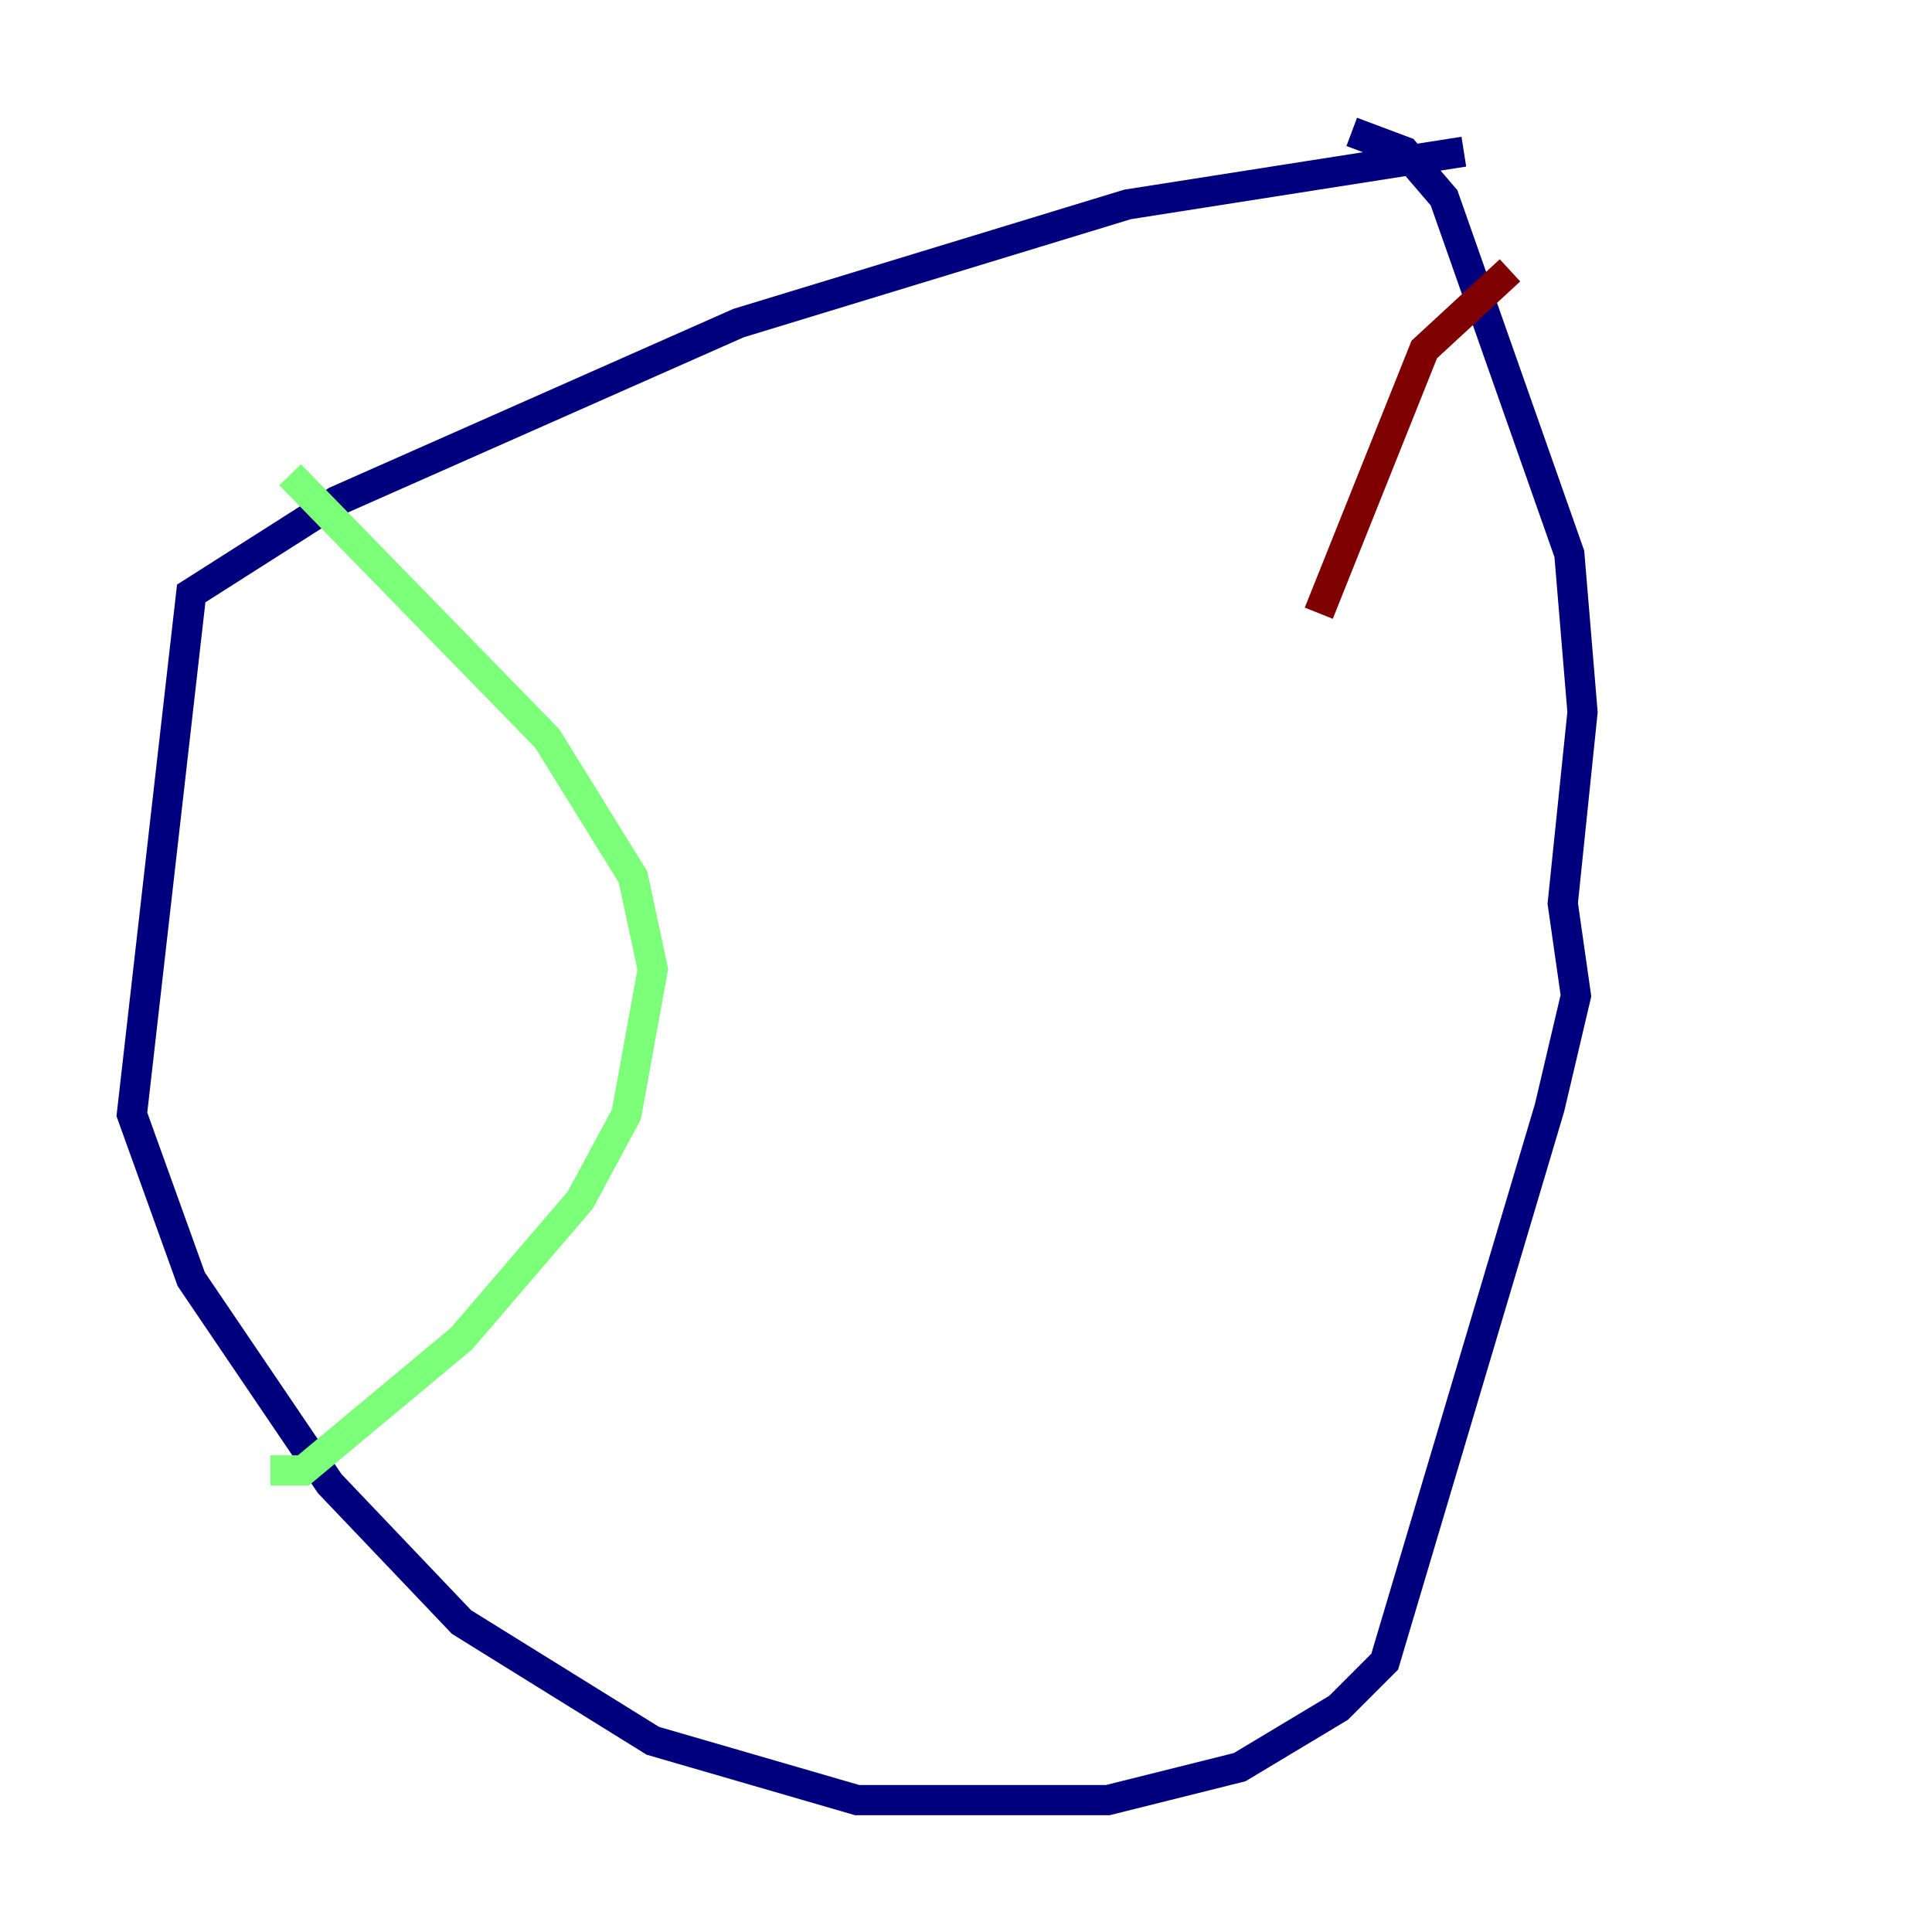 <?xml version="1.0" encoding="utf-8" ?>
<svg baseProfile="tiny" height="128" version="1.2" viewBox="0,0,128,128" width="128" xmlns="http://www.w3.org/2000/svg" xmlns:ev="http://www.w3.org/2001/xml-events" xmlns:xlink="http://www.w3.org/1999/xlink"><defs /><polyline fill="none" points="96.983,10.048 74.703,13.543 48.928,21.406 22.28,33.201 12.669,39.317 8.737,73.829 12.669,84.751 21.843,98.293 30.58,107.468 43.249,115.331 56.792,119.263 73.392,119.263 82.13,117.079 88.683,113.147 91.741,110.089 102.662,73.392 104.41,65.966 103.536,59.85 104.846,47.181 103.973,36.696 95.672,13.106 93.051,10.048 89.556,8.737" stroke="#00007f" stroke-width="2" /><polyline fill="none" points="19.222,31.454 36.259,48.928 41.939,58.102 43.249,64.218 41.502,73.829 38.444,79.508 30.58,88.683 20.096,97.42 17.911,97.42" stroke="#7cff79" stroke-width="2" /><polyline fill="none" points="100.041,17.911 94.362,23.154 87.372,40.628" stroke="#7f0000" stroke-width="2" /></svg>